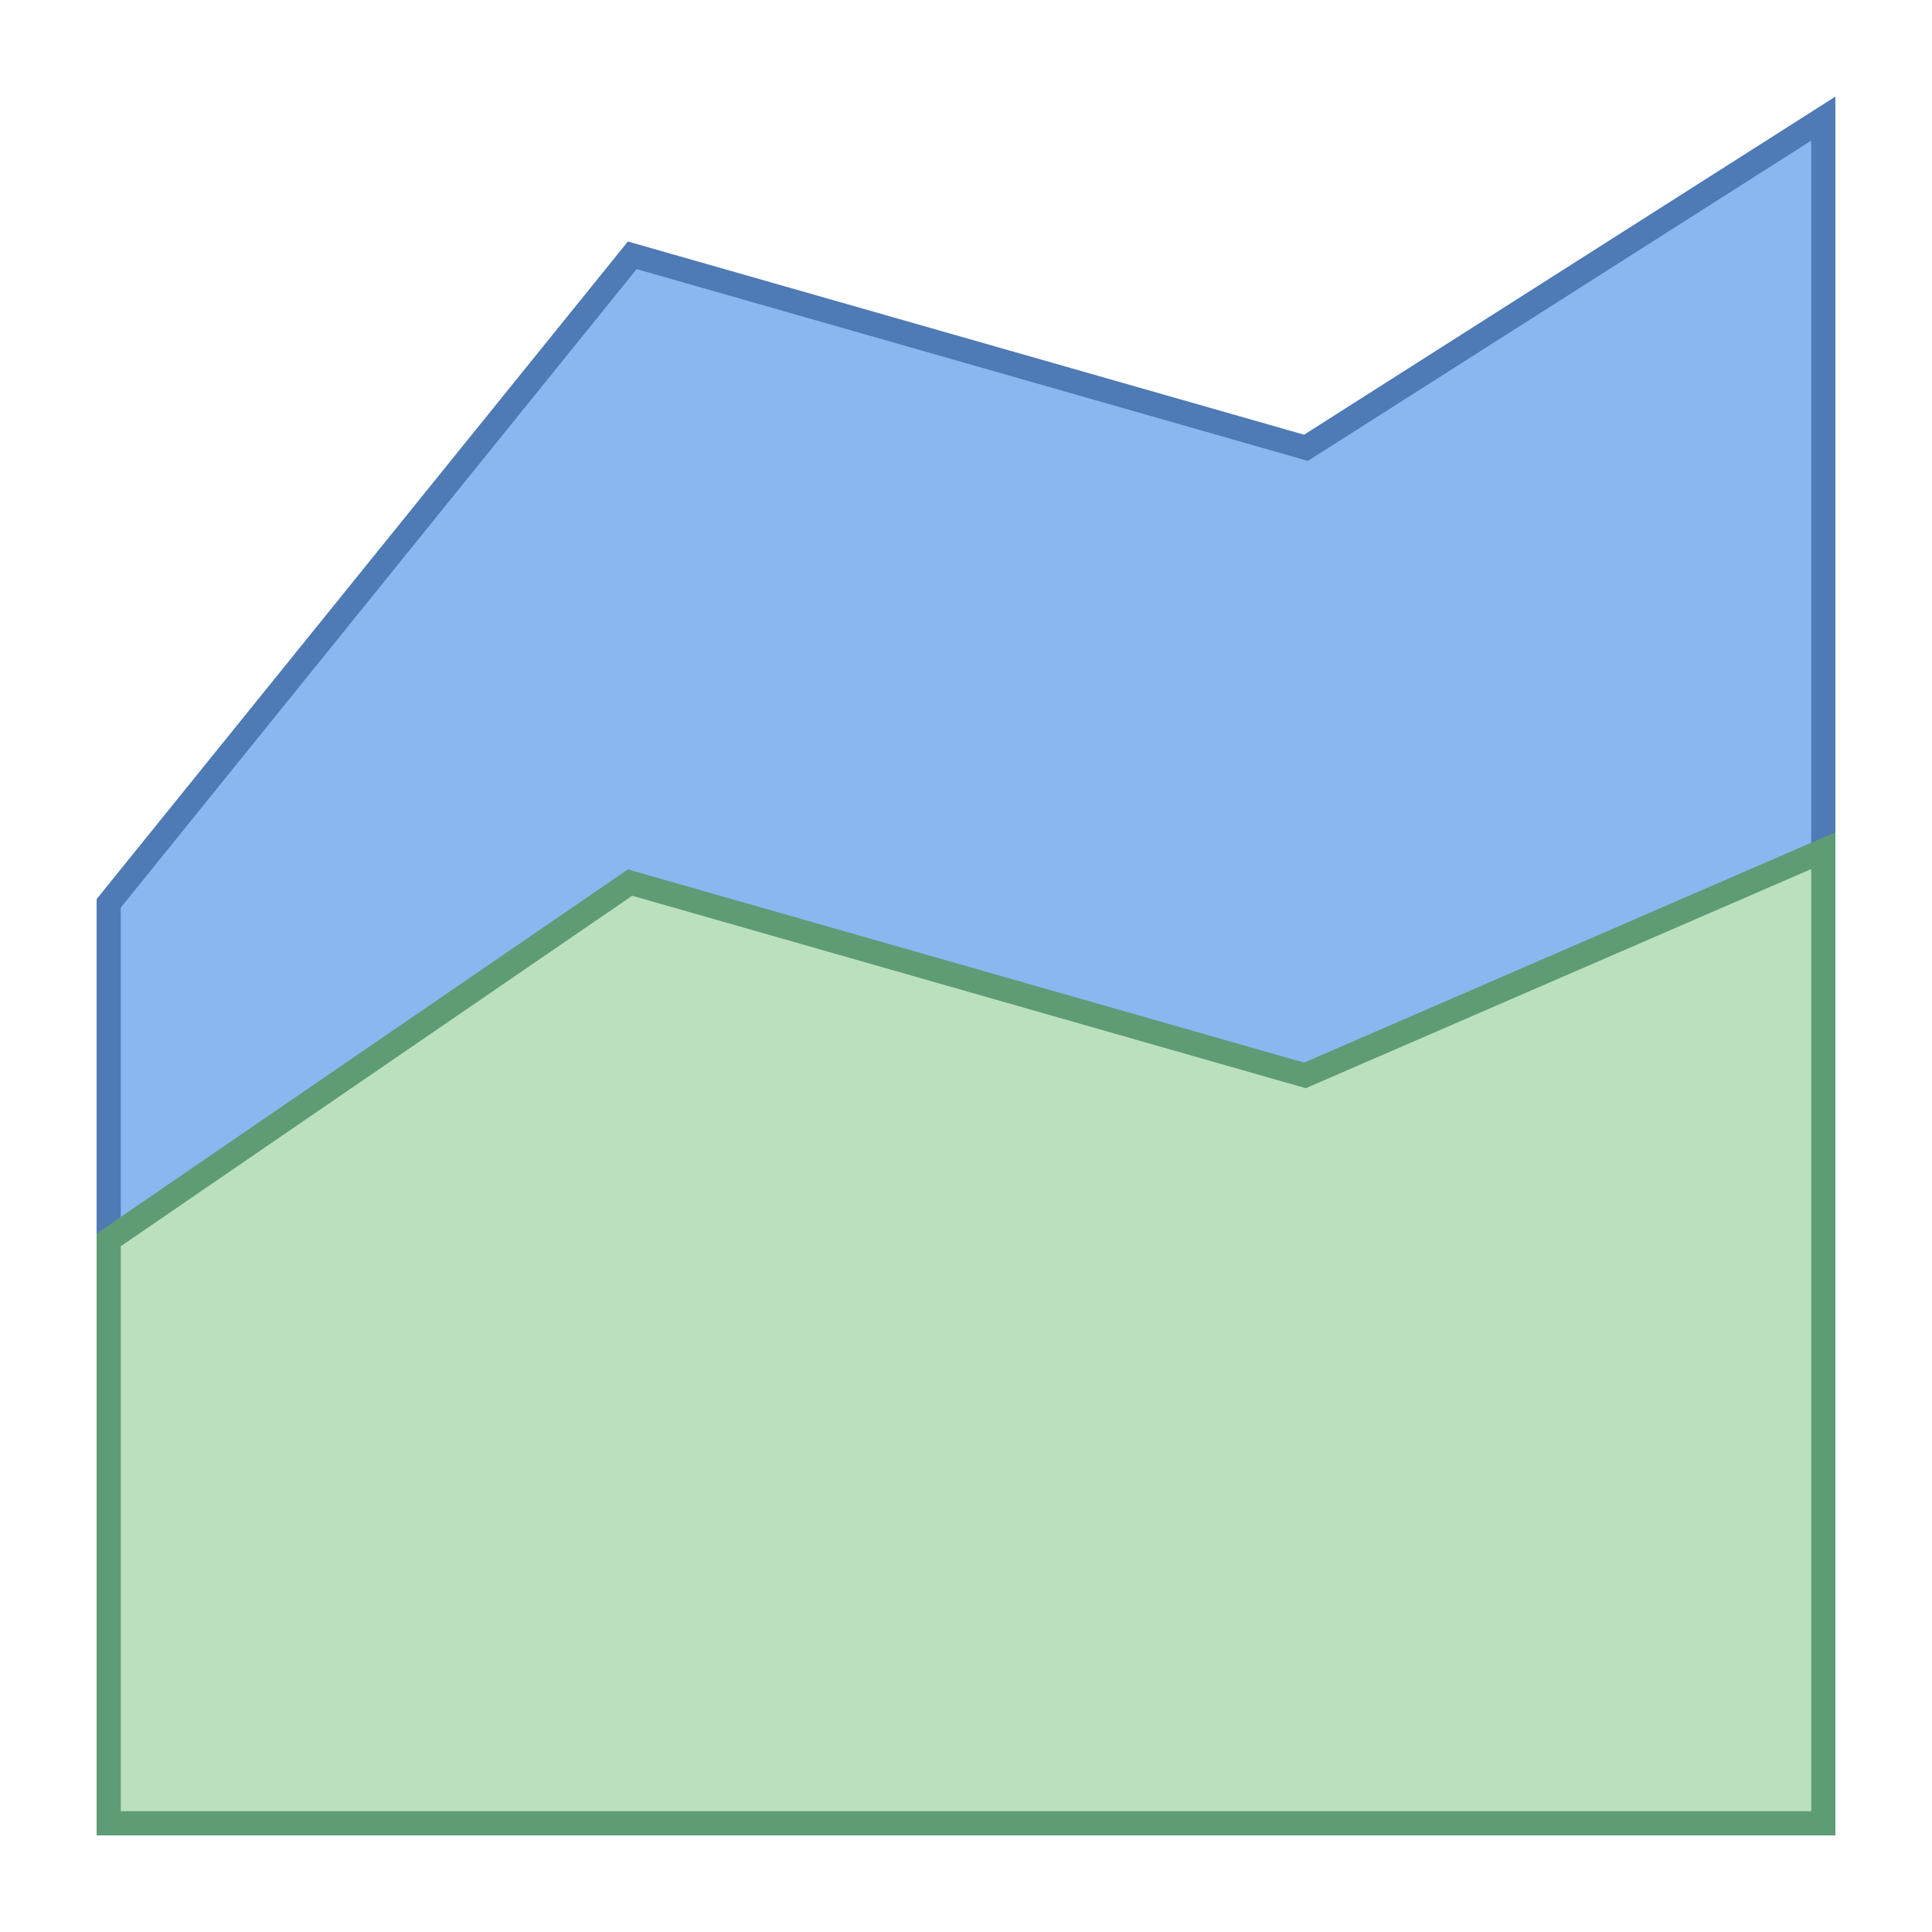 <?xml version="1.0" encoding="iso-8859-1"?><!-- Generator: Adobe Illustrator 19.2.1, SVG Export Plug-In . SVG Version: 6.00 Build 0)  --><svg xmlns="http://www.w3.org/2000/svg" xmlns:xlink="http://www.w3.org/1999/xlink" version="1.1" id="Layer_1" x="0px" y="0px" viewBox="0 0 80 80" style="enable-background:new 0 0 80 80;" xml:space="preserve" width="80" height="80">
<g>
	<polygon style="fill:#8BB7F0;" points="4.5,56.115 4.5,37.408 26.181,10.572 54.079,18.542 75.5,4.911 75.5,56.115  "/>
	<g>
		<path style="fill:#4E7AB5;" d="M75,5.822v49.794H5V37.584l21.362-26.441l27.363,7.818l0.432,0.124l0.379-0.241L75,5.822 M76,4    L54,18l-28-8L4,37.231v19.385h72V4L76,4z"/>
	</g>
</g>
<g>
	<polygon style="fill:#BAE0BD;" points="4.5,75.5 4.5,51.341 26.089,36.545 54.035,44.53 75.5,35.223 75.5,75.5  "/>
	<path style="fill:#5E9C76;" d="M75,35.985V75H5V51.604l21.177-14.513l27.548,7.871l0.344,0.098l0.328-0.142L75,35.985 M76,34.462   L54,44l-28-8L4,51.077V76h72V34.462L76,34.462z"/>
</g>
</svg>